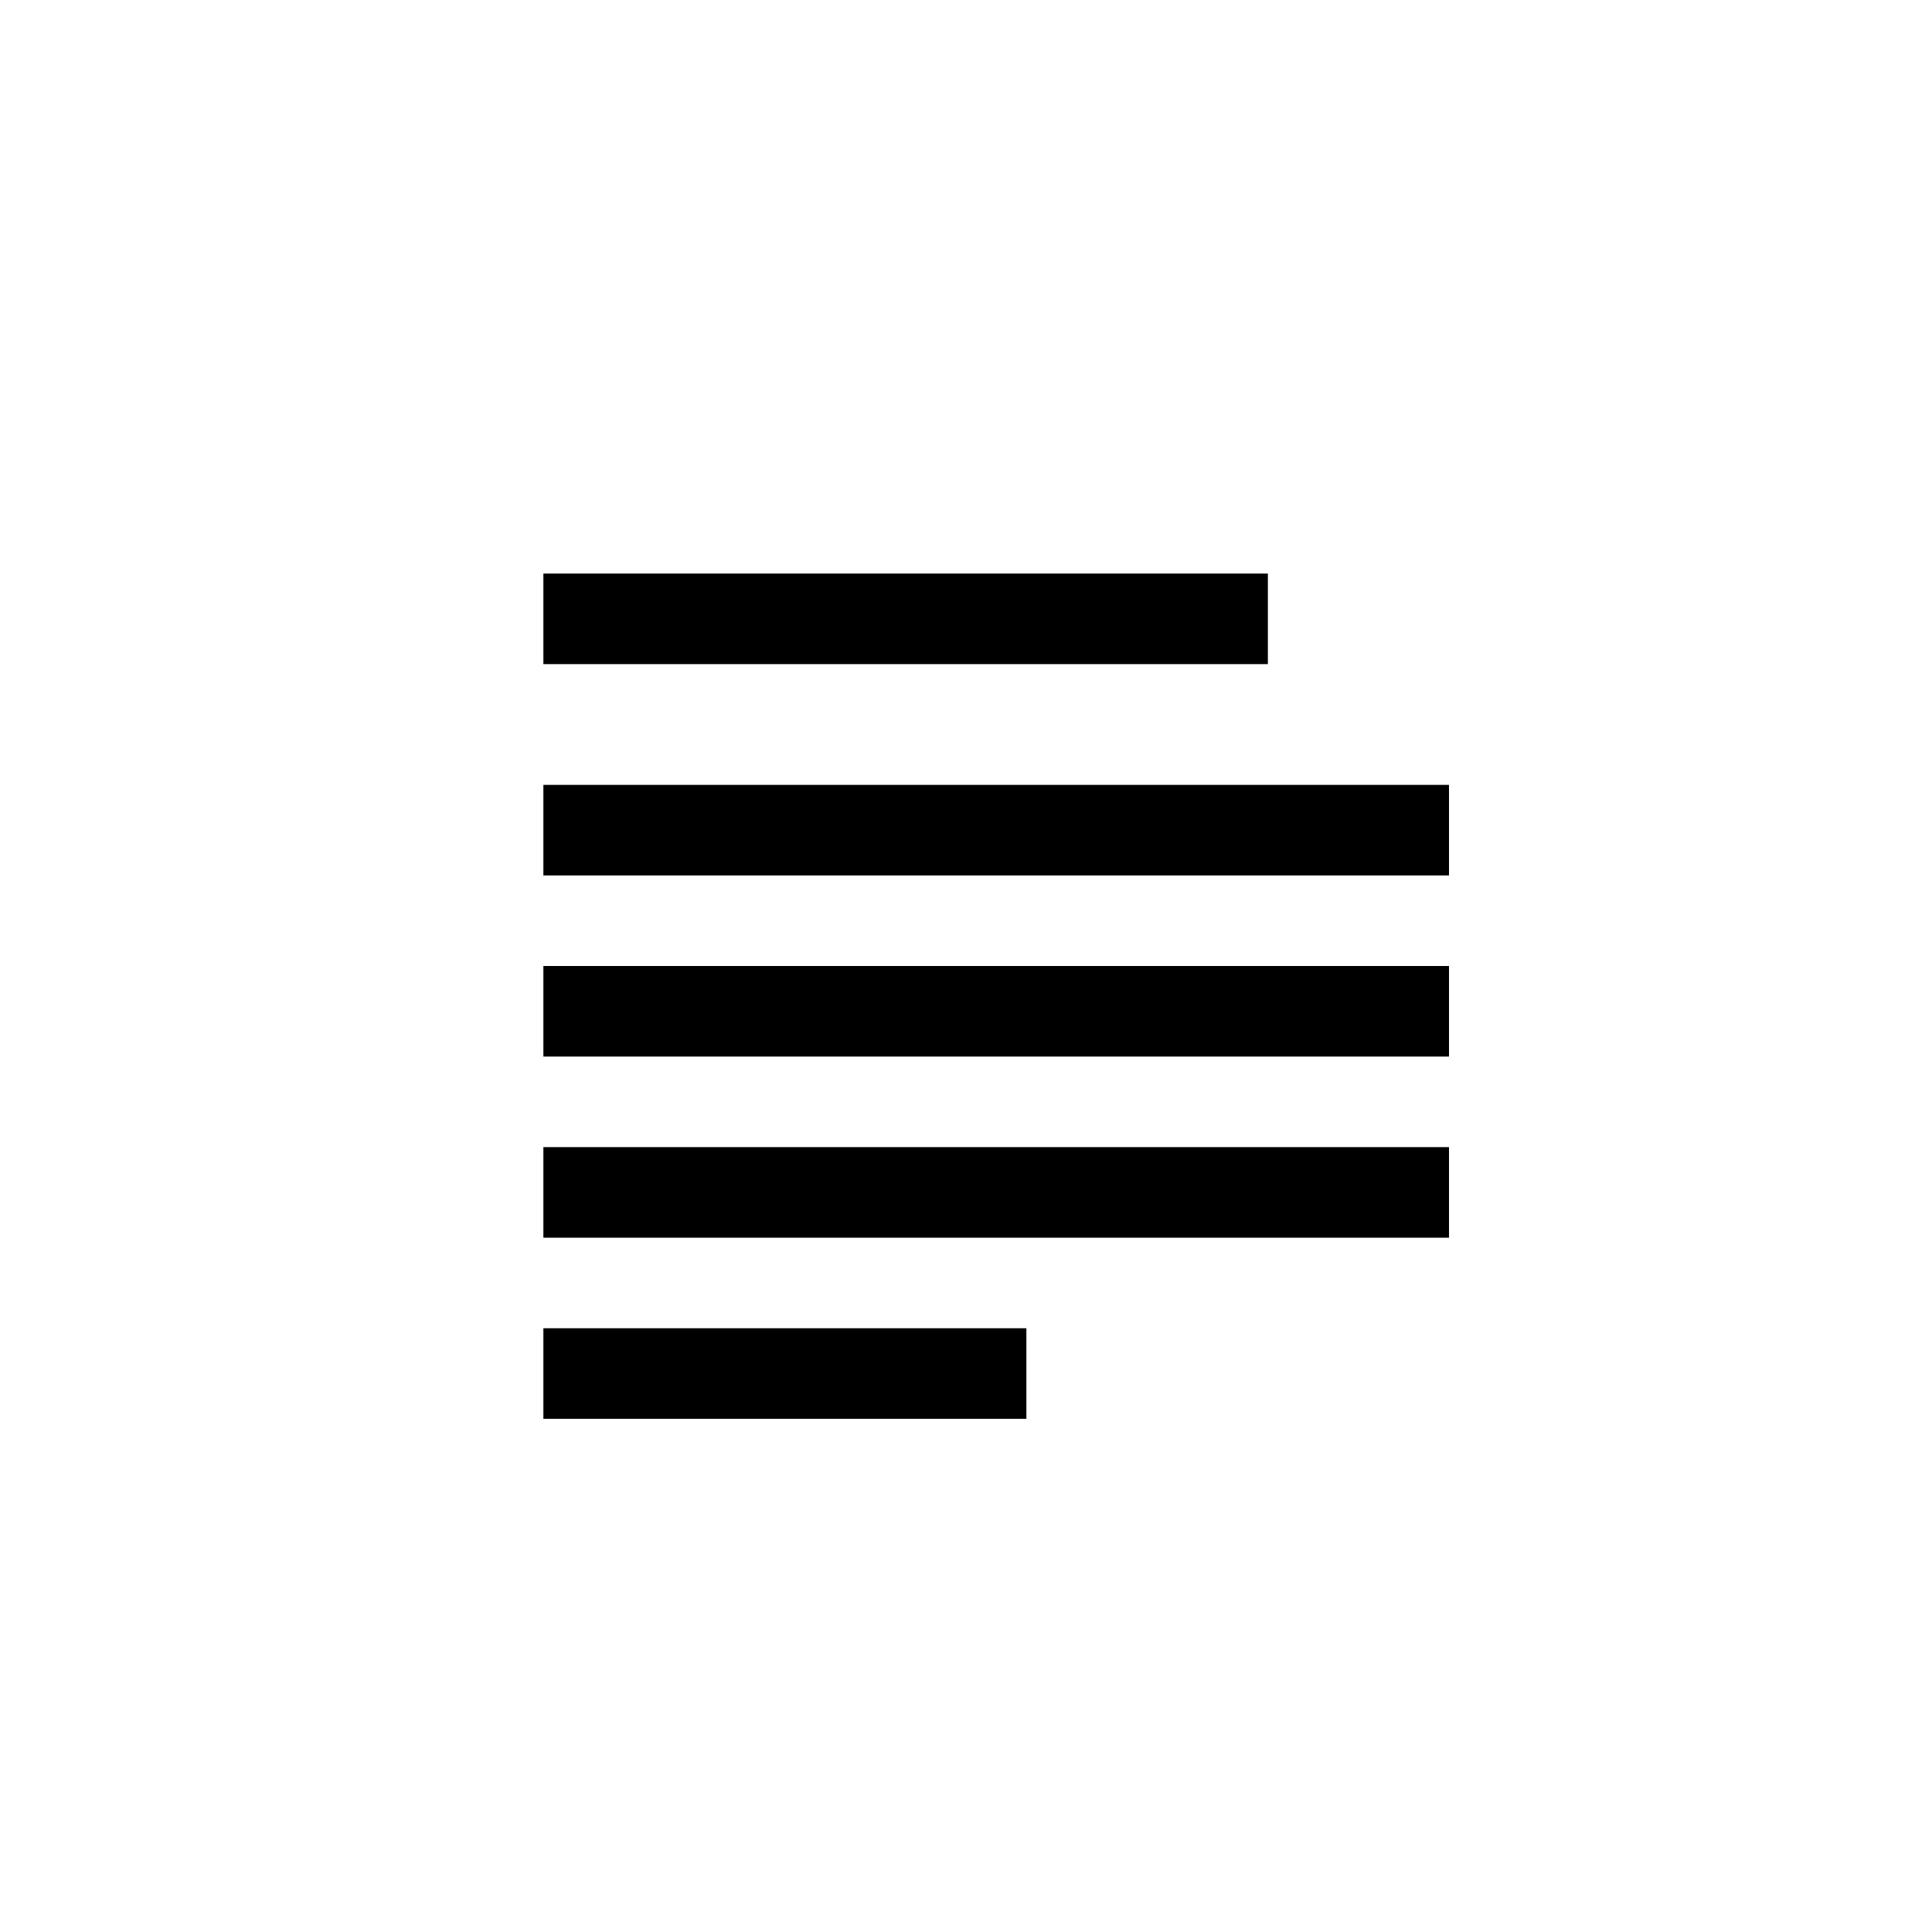 <?xml version="1.0" encoding="UTF-8"?>
<svg width="32px" height="32px" viewBox="0 0 32 32" version="1.1" xmlns="http://www.w3.org/2000/svg" xmlns:xlink="http://www.w3.org/1999/xlink">
    <!-- Generator: Sketch 53.2 (72643) - https://sketchapp.com -->
    <title>topic</title>
    <desc>Created with Sketch.</desc>
    <g id="topic" stroke="none" stroke-width="1" fill="none" fill-rule="evenodd">
        <rect id="Rectangle" fill="#000000" x="9" y="9.5" width="12" height="1.5"></rect>
        <rect id="Rectangle" fill="#000000" x="9" y="13" width="15" height="1.5"></rect>
        <rect id="Rectangle" fill="#000000" x="9" y="16" width="15" height="1.5"></rect>
        <rect id="Rectangle" fill="#000000" x="9" y="19" width="15" height="1.5"></rect>
        <rect id="Rectangle" fill="#000000" x="9" y="22" width="8" height="1.5"></rect>
    </g>
</svg>
